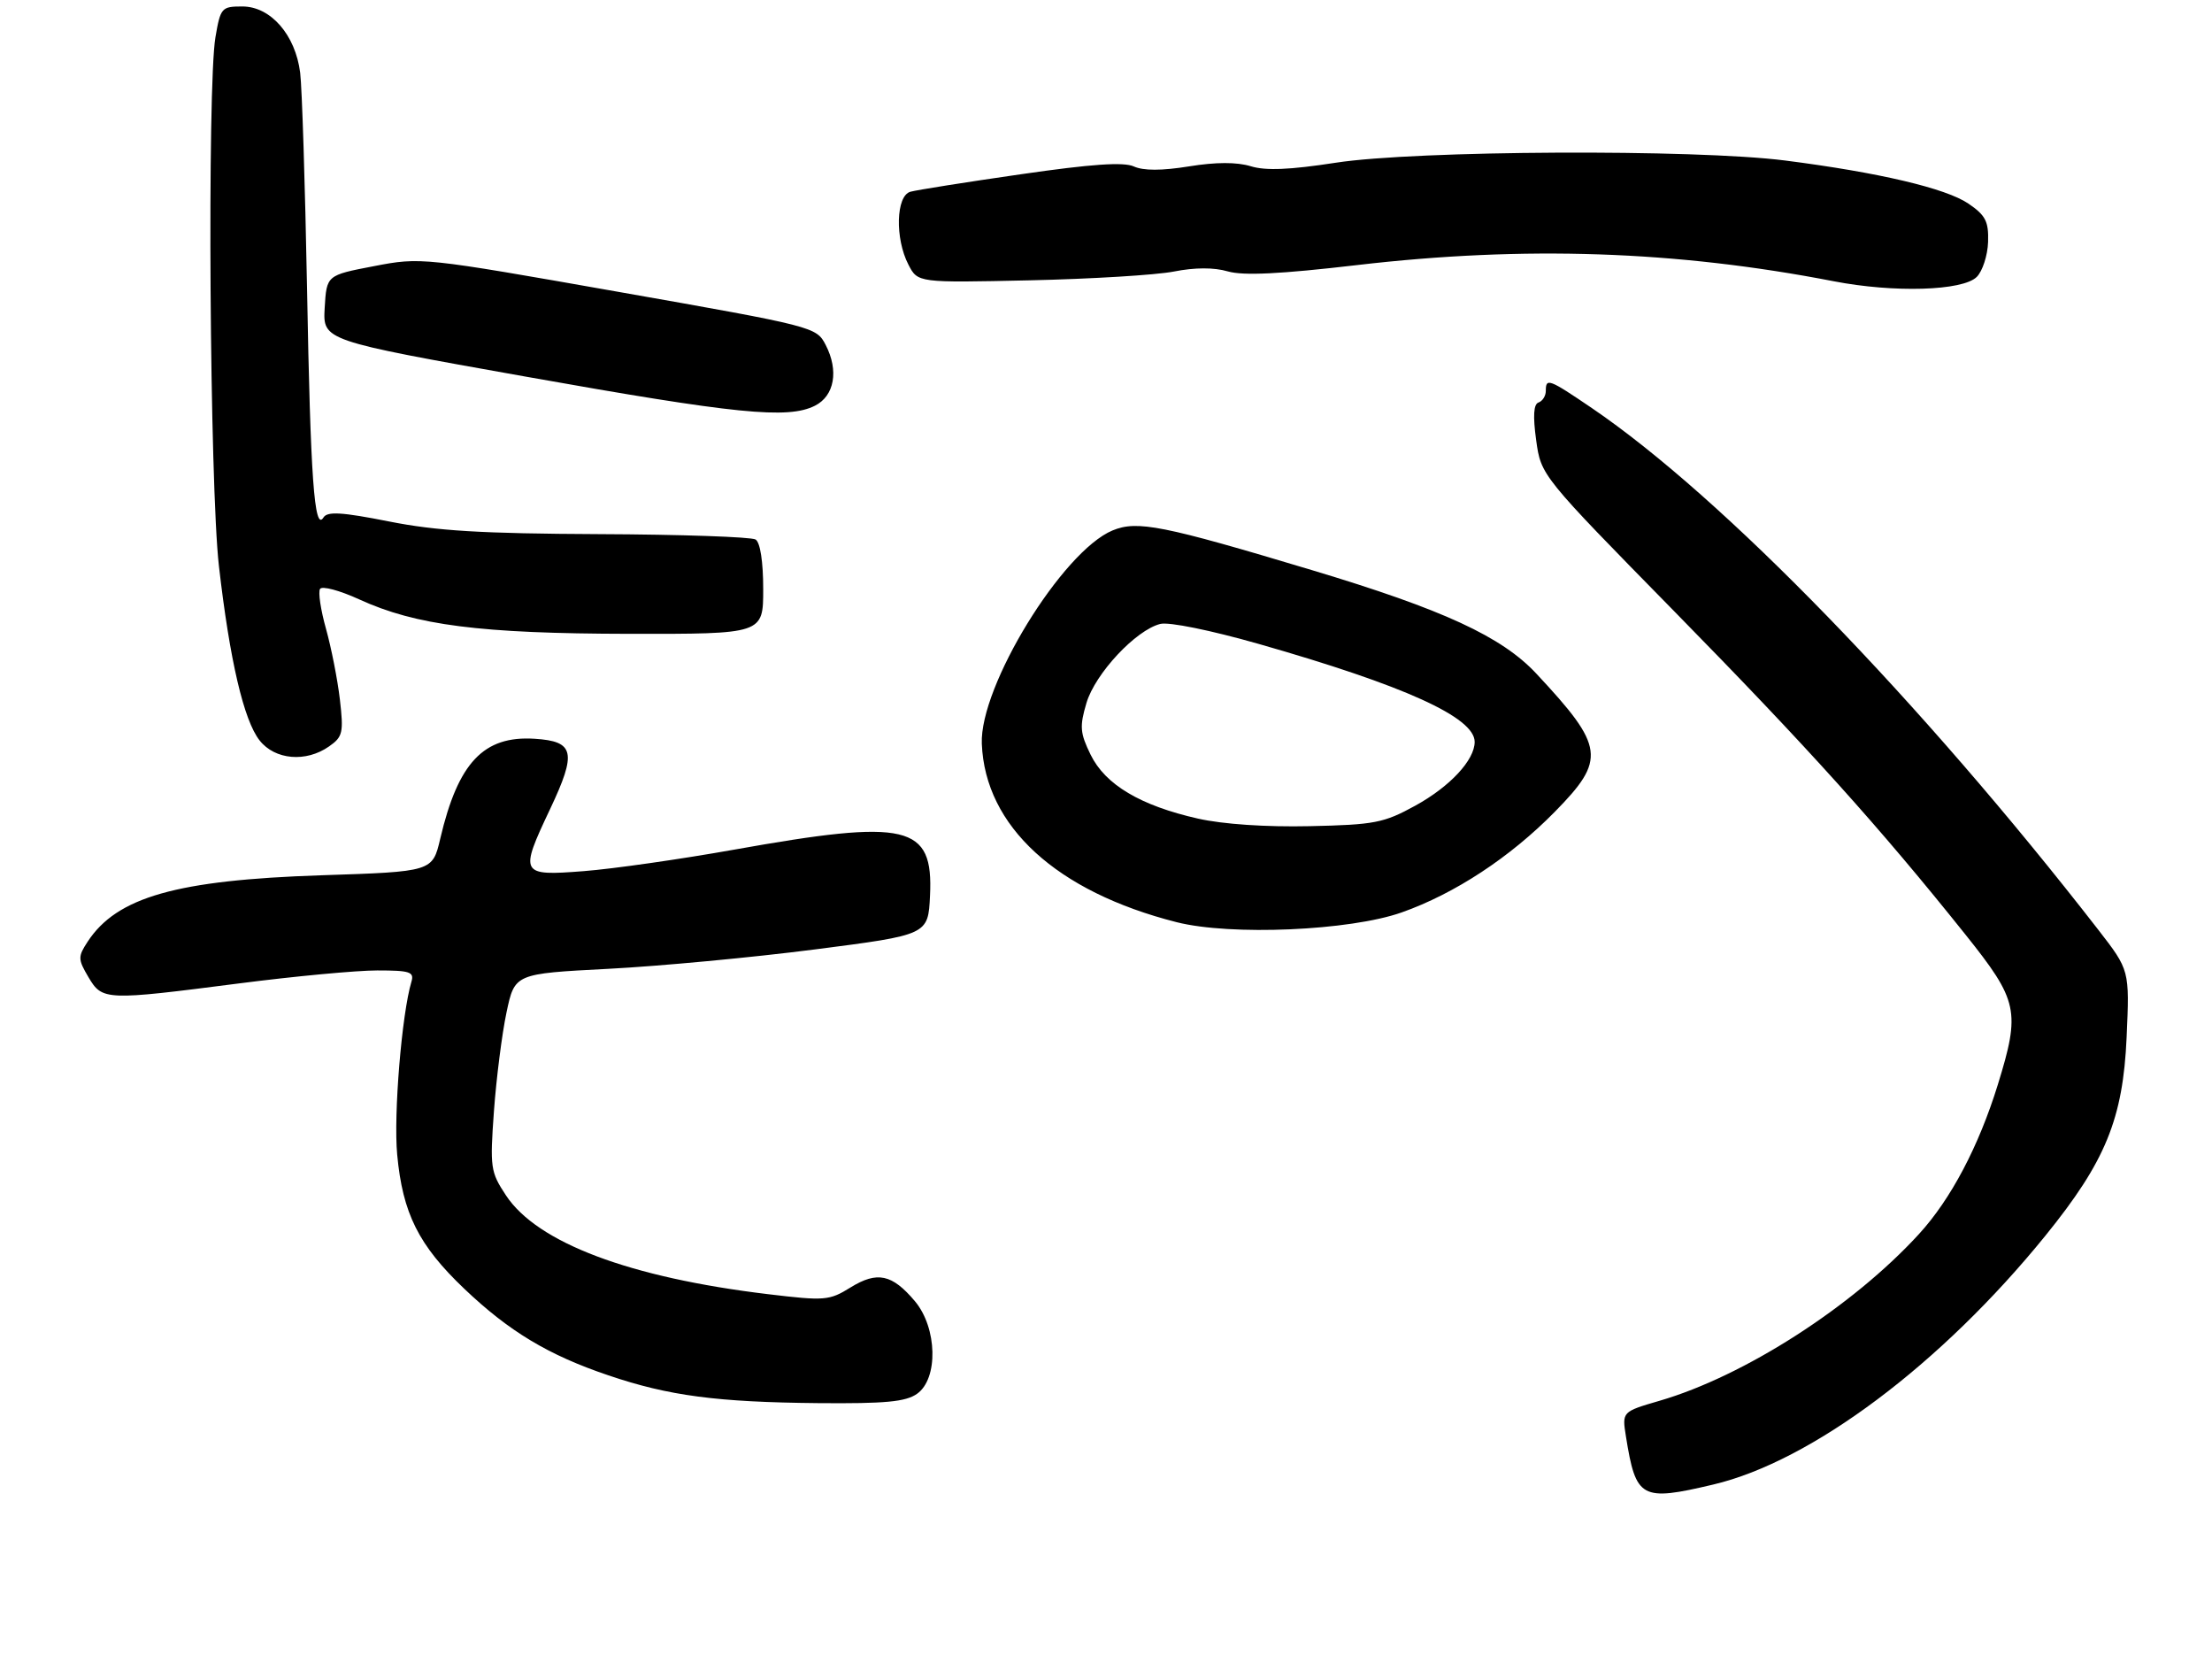 <?xml version="1.0" encoding="UTF-8" standalone="no"?>
<!DOCTYPE svg PUBLIC "-//W3C//DTD SVG 1.1//EN" "http://www.w3.org/Graphics/SVG/1.1/DTD/svg11.dtd" >
<svg xmlns="http://www.w3.org/2000/svg" xmlns:xlink="http://www.w3.org/1999/xlink" version="1.1" viewBox="0 0 342 257">
 <g >
 <path fill="currentColor"
d=" M 264.90 229.46 C 280.08 225.88 300.15 210.84 316.24 191.00 C 325.54 179.53 328.24 172.94 328.80 160.32 C 329.26 149.96 329.26 149.96 324.43 143.73 C 296.97 108.37 266.30 76.79 246.11 63.07 C 239.45 58.55 239.00 58.38 239.00 60.42 C 239.00 61.20 238.49 62.00 237.88 62.21 C 237.11 62.46 236.99 64.29 237.51 68.04 C 238.26 73.50 238.26 73.50 258.88 94.51 C 279.54 115.56 290.52 127.75 303.86 144.43 C 312.06 154.69 312.40 156.26 308.89 167.64 C 305.94 177.18 301.63 185.36 296.69 190.75 C 286.44 201.95 269.68 212.71 256.57 216.52 C 250.78 218.21 250.78 218.21 251.39 222.04 C 252.93 231.66 253.73 232.10 264.90 229.46 Z  M 141.78 215.44 C 145.10 213.12 144.92 205.25 141.46 201.13 C 137.93 196.94 135.63 196.45 131.50 199.00 C 128.21 201.04 127.53 201.09 118.76 200.04 C 97.34 197.47 83.08 192.10 78.23 184.77 C 75.83 181.14 75.74 180.49 76.37 171.73 C 76.74 166.65 77.61 159.80 78.31 156.50 C 79.58 150.50 79.58 150.50 94.04 149.75 C 101.99 149.34 116.38 147.99 126.00 146.75 C 143.50 144.50 143.50 144.50 143.79 138.44 C 144.32 127.45 140.39 126.53 113.50 131.33 C 105.25 132.80 94.79 134.30 90.25 134.65 C 80.42 135.42 80.27 135.15 85.05 125.06 C 89.20 116.28 88.83 114.58 82.66 114.19 C 74.78 113.69 70.83 117.86 68.07 129.62 C 66.87 134.73 66.87 134.73 49.68 135.29 C 27.32 136.03 18.08 138.65 13.56 145.54 C 12.03 147.88 12.04 148.26 13.67 151.03 C 15.82 154.66 16.25 154.67 37.00 152.00 C 45.53 150.90 55.12 150.00 58.32 150.00 C 63.39 150.00 64.07 150.22 63.61 151.75 C 62.12 156.72 60.83 172.30 61.41 178.47 C 62.25 187.54 64.72 192.48 71.78 199.20 C 78.73 205.81 84.78 209.45 94.08 212.59 C 103.40 215.75 110.83 216.73 126.53 216.88 C 136.85 216.97 140.02 216.68 141.78 215.44 Z  M 216.72 141.03 C 224.91 138.14 233.46 132.53 240.38 125.49 C 248.35 117.39 248.09 115.42 237.56 104.15 C 232.21 98.40 223.14 94.22 202.86 88.13 C 179.73 81.18 175.84 80.41 172.01 81.99 C 164.24 85.22 151.44 106.08 151.80 114.96 C 152.31 127.73 163.34 137.83 181.92 142.54 C 190.29 144.66 208.72 143.86 216.72 141.03 Z  M 50.88 115.37 C 53.00 113.89 53.14 113.25 52.55 108.12 C 52.19 105.03 51.22 100.12 50.41 97.22 C 49.59 94.31 49.17 91.53 49.48 91.03 C 49.79 90.53 52.52 91.26 55.55 92.65 C 64.31 96.66 74.25 97.93 97.25 97.97 C 118.00 98.00 118.00 98.00 118.00 91.06 C 118.00 86.81 117.54 83.84 116.82 83.39 C 116.17 82.99 105.26 82.61 92.57 82.56 C 74.47 82.48 67.48 82.06 60.14 80.60 C 52.82 79.15 50.61 79.02 50.01 79.99 C 48.60 82.26 48.00 73.89 47.47 44.50 C 47.17 28.55 46.70 13.59 46.41 11.25 C 45.68 5.39 41.85 1.00 37.47 1.00 C 34.26 1.00 34.09 1.19 33.31 5.75 C 32.02 13.33 32.42 75.10 33.85 87.50 C 35.52 102.06 37.69 111.34 40.14 114.45 C 42.51 117.46 47.31 117.88 50.88 115.37 Z  M 126.00 62.71 C 129.02 61.19 129.71 57.28 127.66 53.32 C 126.22 50.53 125.91 50.45 95.66 45.12 C 65.31 39.77 65.07 39.74 57.81 41.14 C 50.50 42.54 50.50 42.54 50.20 47.58 C 49.91 52.63 49.91 52.63 81.20 58.20 C 113.81 64.01 121.81 64.82 126.00 62.71 Z  M 305.63 42.80 C 306.52 41.91 307.31 39.48 307.38 37.40 C 307.48 34.23 307.00 33.29 304.35 31.48 C 300.86 29.10 290.48 26.66 276.00 24.81 C 262.05 23.03 218.88 23.24 206.54 25.15 C 199.41 26.25 195.67 26.41 193.36 25.69 C 191.21 25.04 188.01 25.04 183.82 25.72 C 179.59 26.40 176.79 26.40 175.31 25.73 C 173.73 25.01 168.78 25.35 157.80 26.94 C 149.39 28.15 141.71 29.37 140.75 29.64 C 138.53 30.27 138.35 36.85 140.45 40.90 C 141.90 43.71 141.90 43.71 159.20 43.33 C 168.72 43.12 178.75 42.51 181.50 41.97 C 184.74 41.33 187.68 41.32 189.84 41.95 C 192.23 42.64 197.95 42.36 209.84 40.97 C 235.71 37.96 259.15 38.75 283.50 43.47 C 292.81 45.28 303.47 44.96 305.63 42.80 Z  M 185.22 126.53 C 176.32 124.52 170.89 121.29 168.62 116.65 C 166.98 113.29 166.90 112.29 167.98 108.65 C 169.34 104.10 175.61 97.39 179.39 96.44 C 180.73 96.10 187.20 97.42 194.61 99.53 C 217.16 105.97 228.00 110.88 228.00 114.67 C 228.00 117.48 224.19 121.58 218.82 124.53 C 213.96 127.20 212.54 127.48 202.50 127.70 C 195.75 127.85 189.07 127.40 185.22 126.53 Z "/>
</g>
</svg>